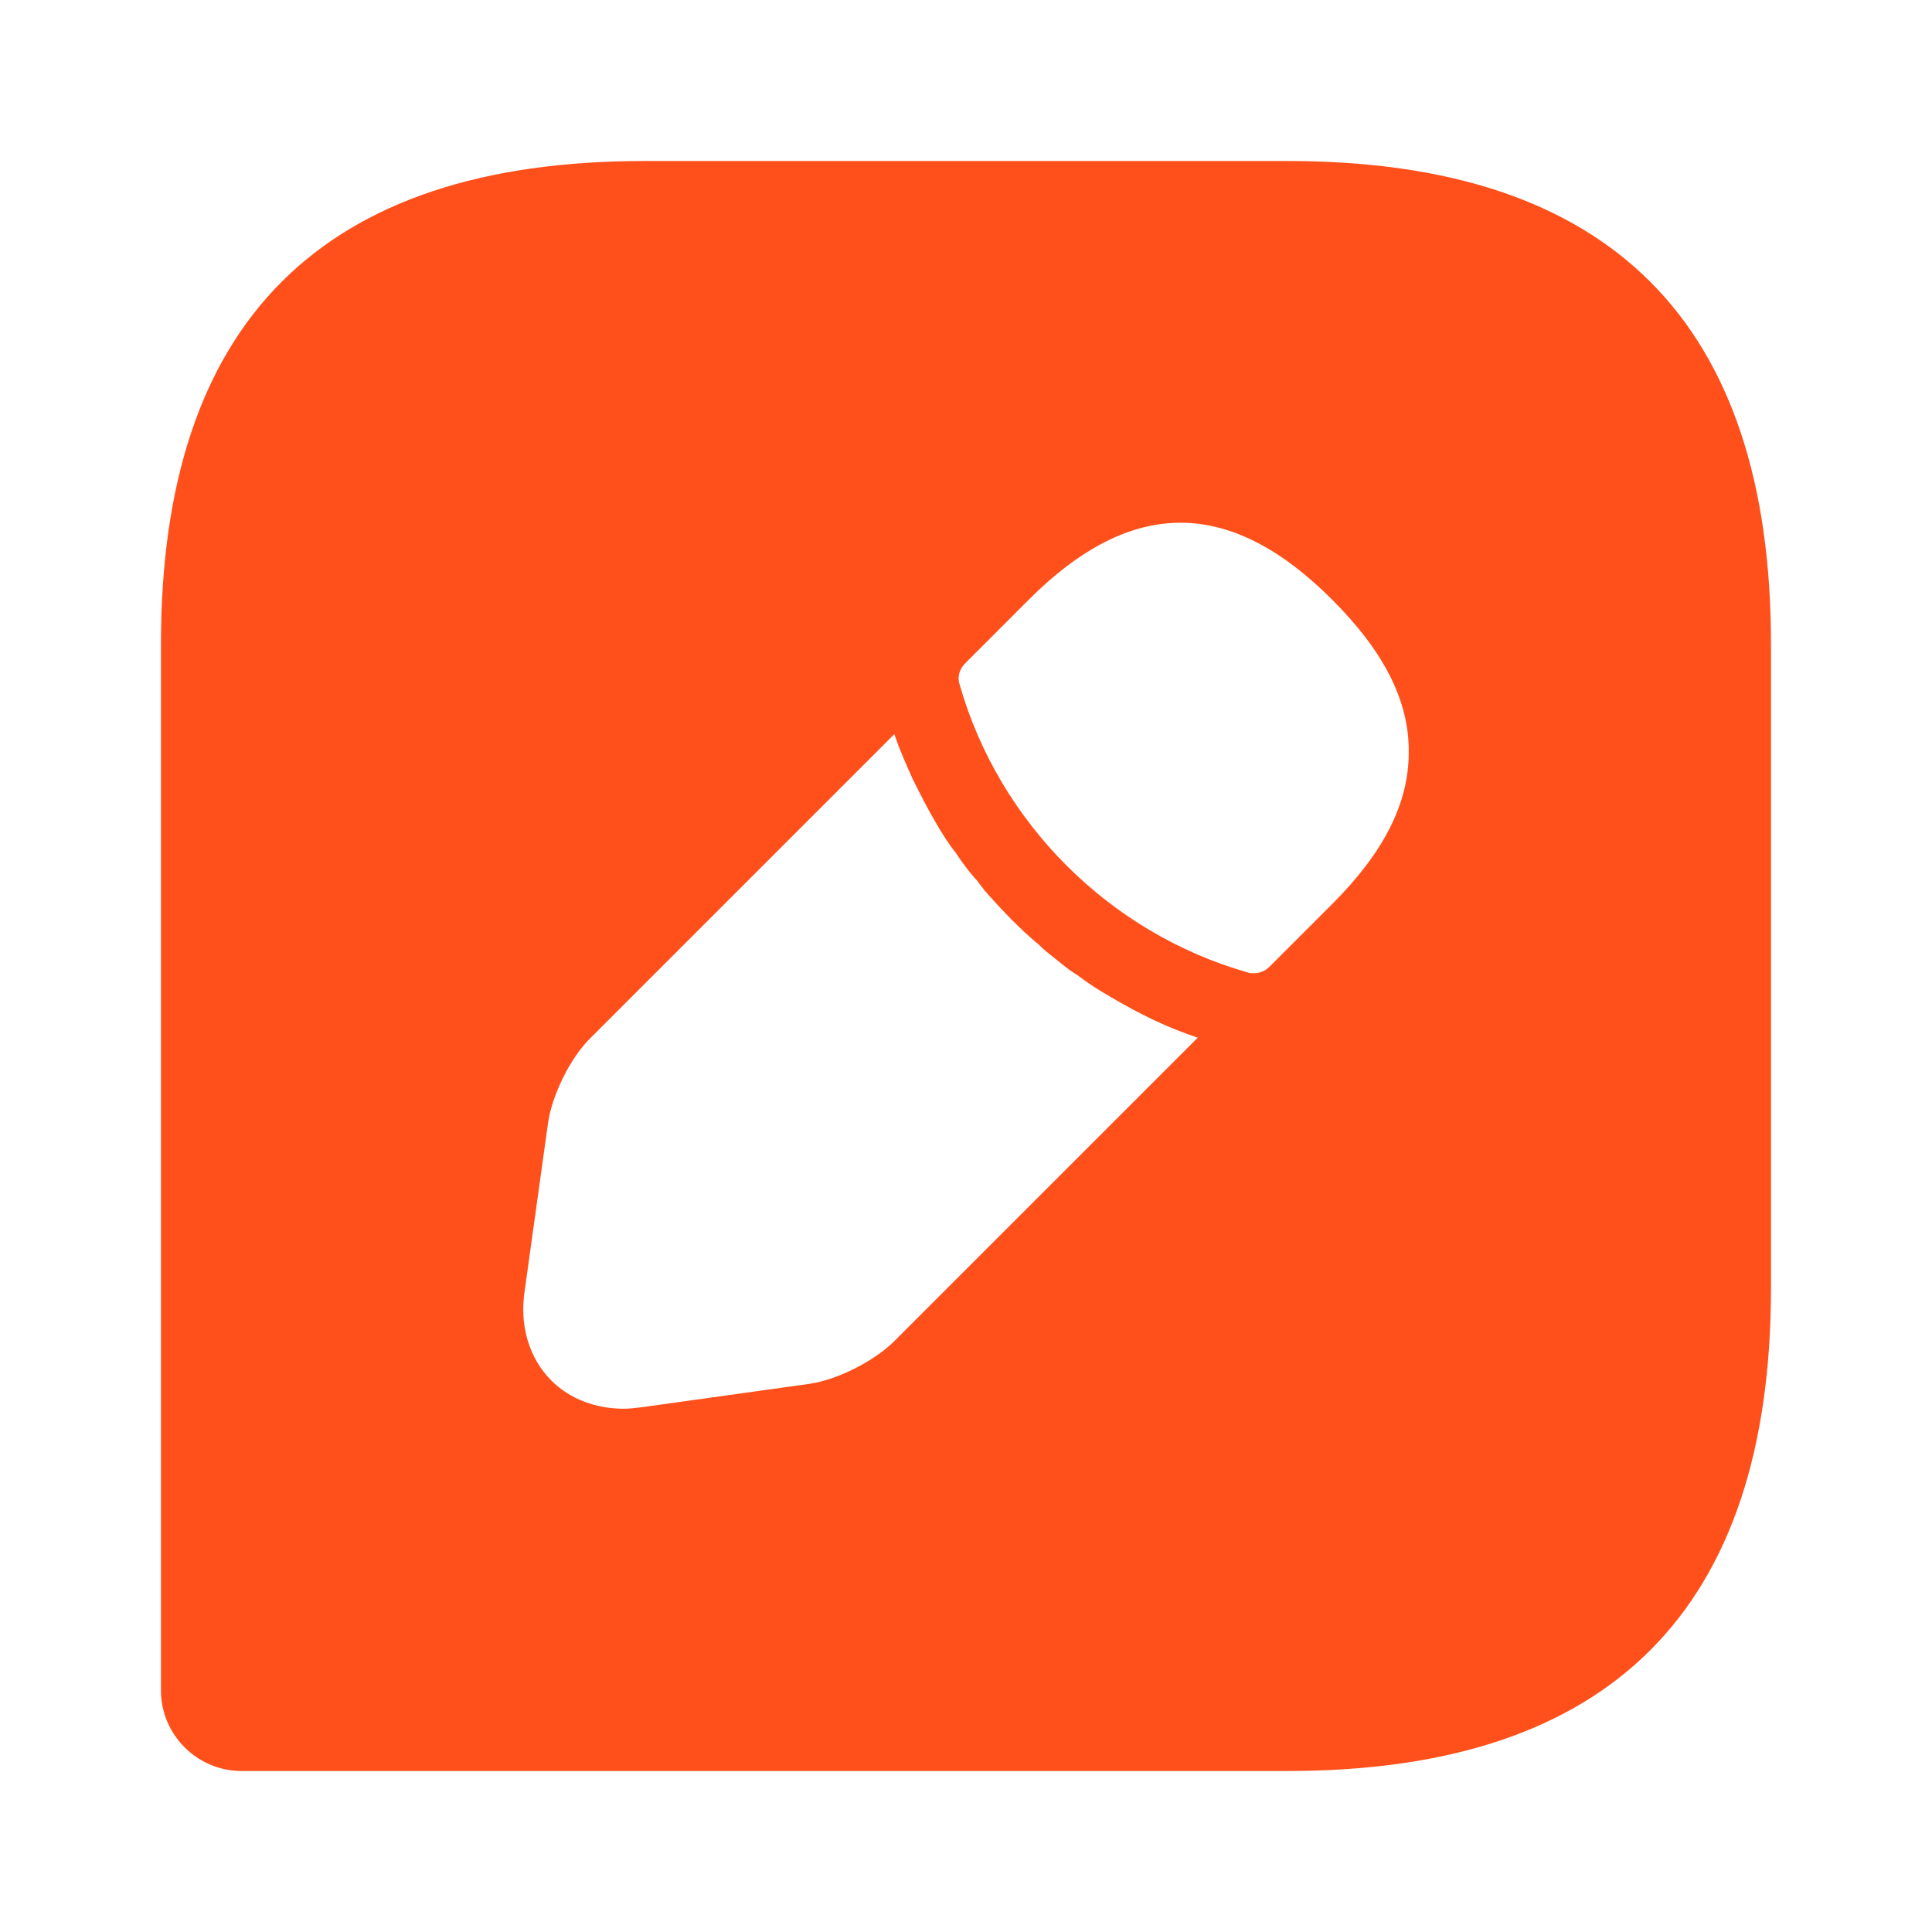 <svg width="32" height="32" viewBox="0 0 32 32" fill="none" xmlns="http://www.w3.org/2000/svg">
<g id="vuesax/bold/message-edit">
<g id="message-edit">
<path id="Vector" d="M21.333 2.667H10.666C5.333 2.667 2.666 5.333 2.666 10.667V28C2.666 28.733 3.266 29.333 3.999 29.333H21.333C26.666 29.333 29.333 26.667 29.333 21.333V10.667C29.333 5.333 26.666 2.667 21.333 2.667ZM14.813 22.213C14.479 22.547 13.866 22.853 13.413 22.92L10.639 23.307C10.533 23.32 10.426 23.333 10.333 23.333C9.866 23.333 9.439 23.173 9.133 22.867C8.759 22.493 8.599 21.947 8.693 21.36L9.079 18.587C9.146 18.133 9.453 17.507 9.786 17.187L14.813 12.16C14.893 12.4 14.999 12.64 15.119 12.907C15.239 13.147 15.359 13.387 15.493 13.613C15.599 13.8 15.719 13.987 15.826 14.12C15.959 14.32 16.093 14.493 16.186 14.587C16.239 14.667 16.293 14.72 16.306 14.747C16.599 15.08 16.906 15.4 17.199 15.64C17.279 15.72 17.333 15.76 17.346 15.773C17.519 15.907 17.679 16.053 17.839 16.147C18.013 16.28 18.199 16.4 18.386 16.507C18.613 16.64 18.853 16.773 19.106 16.893C19.359 17.013 19.599 17.107 19.839 17.187L14.813 22.213ZM22.066 14.973L21.026 16.013C20.959 16.08 20.866 16.12 20.773 16.12C20.746 16.12 20.693 16.12 20.666 16.107C18.373 15.453 16.546 13.627 15.893 11.333C15.853 11.213 15.893 11.08 15.986 10.987L17.039 9.933C18.759 8.213 20.386 8.253 22.066 9.933C22.919 10.787 23.346 11.613 23.333 12.467C23.333 13.307 22.919 14.12 22.066 14.973Z" fill="#FF4F1A"/>
</g>
</g>
</svg>
